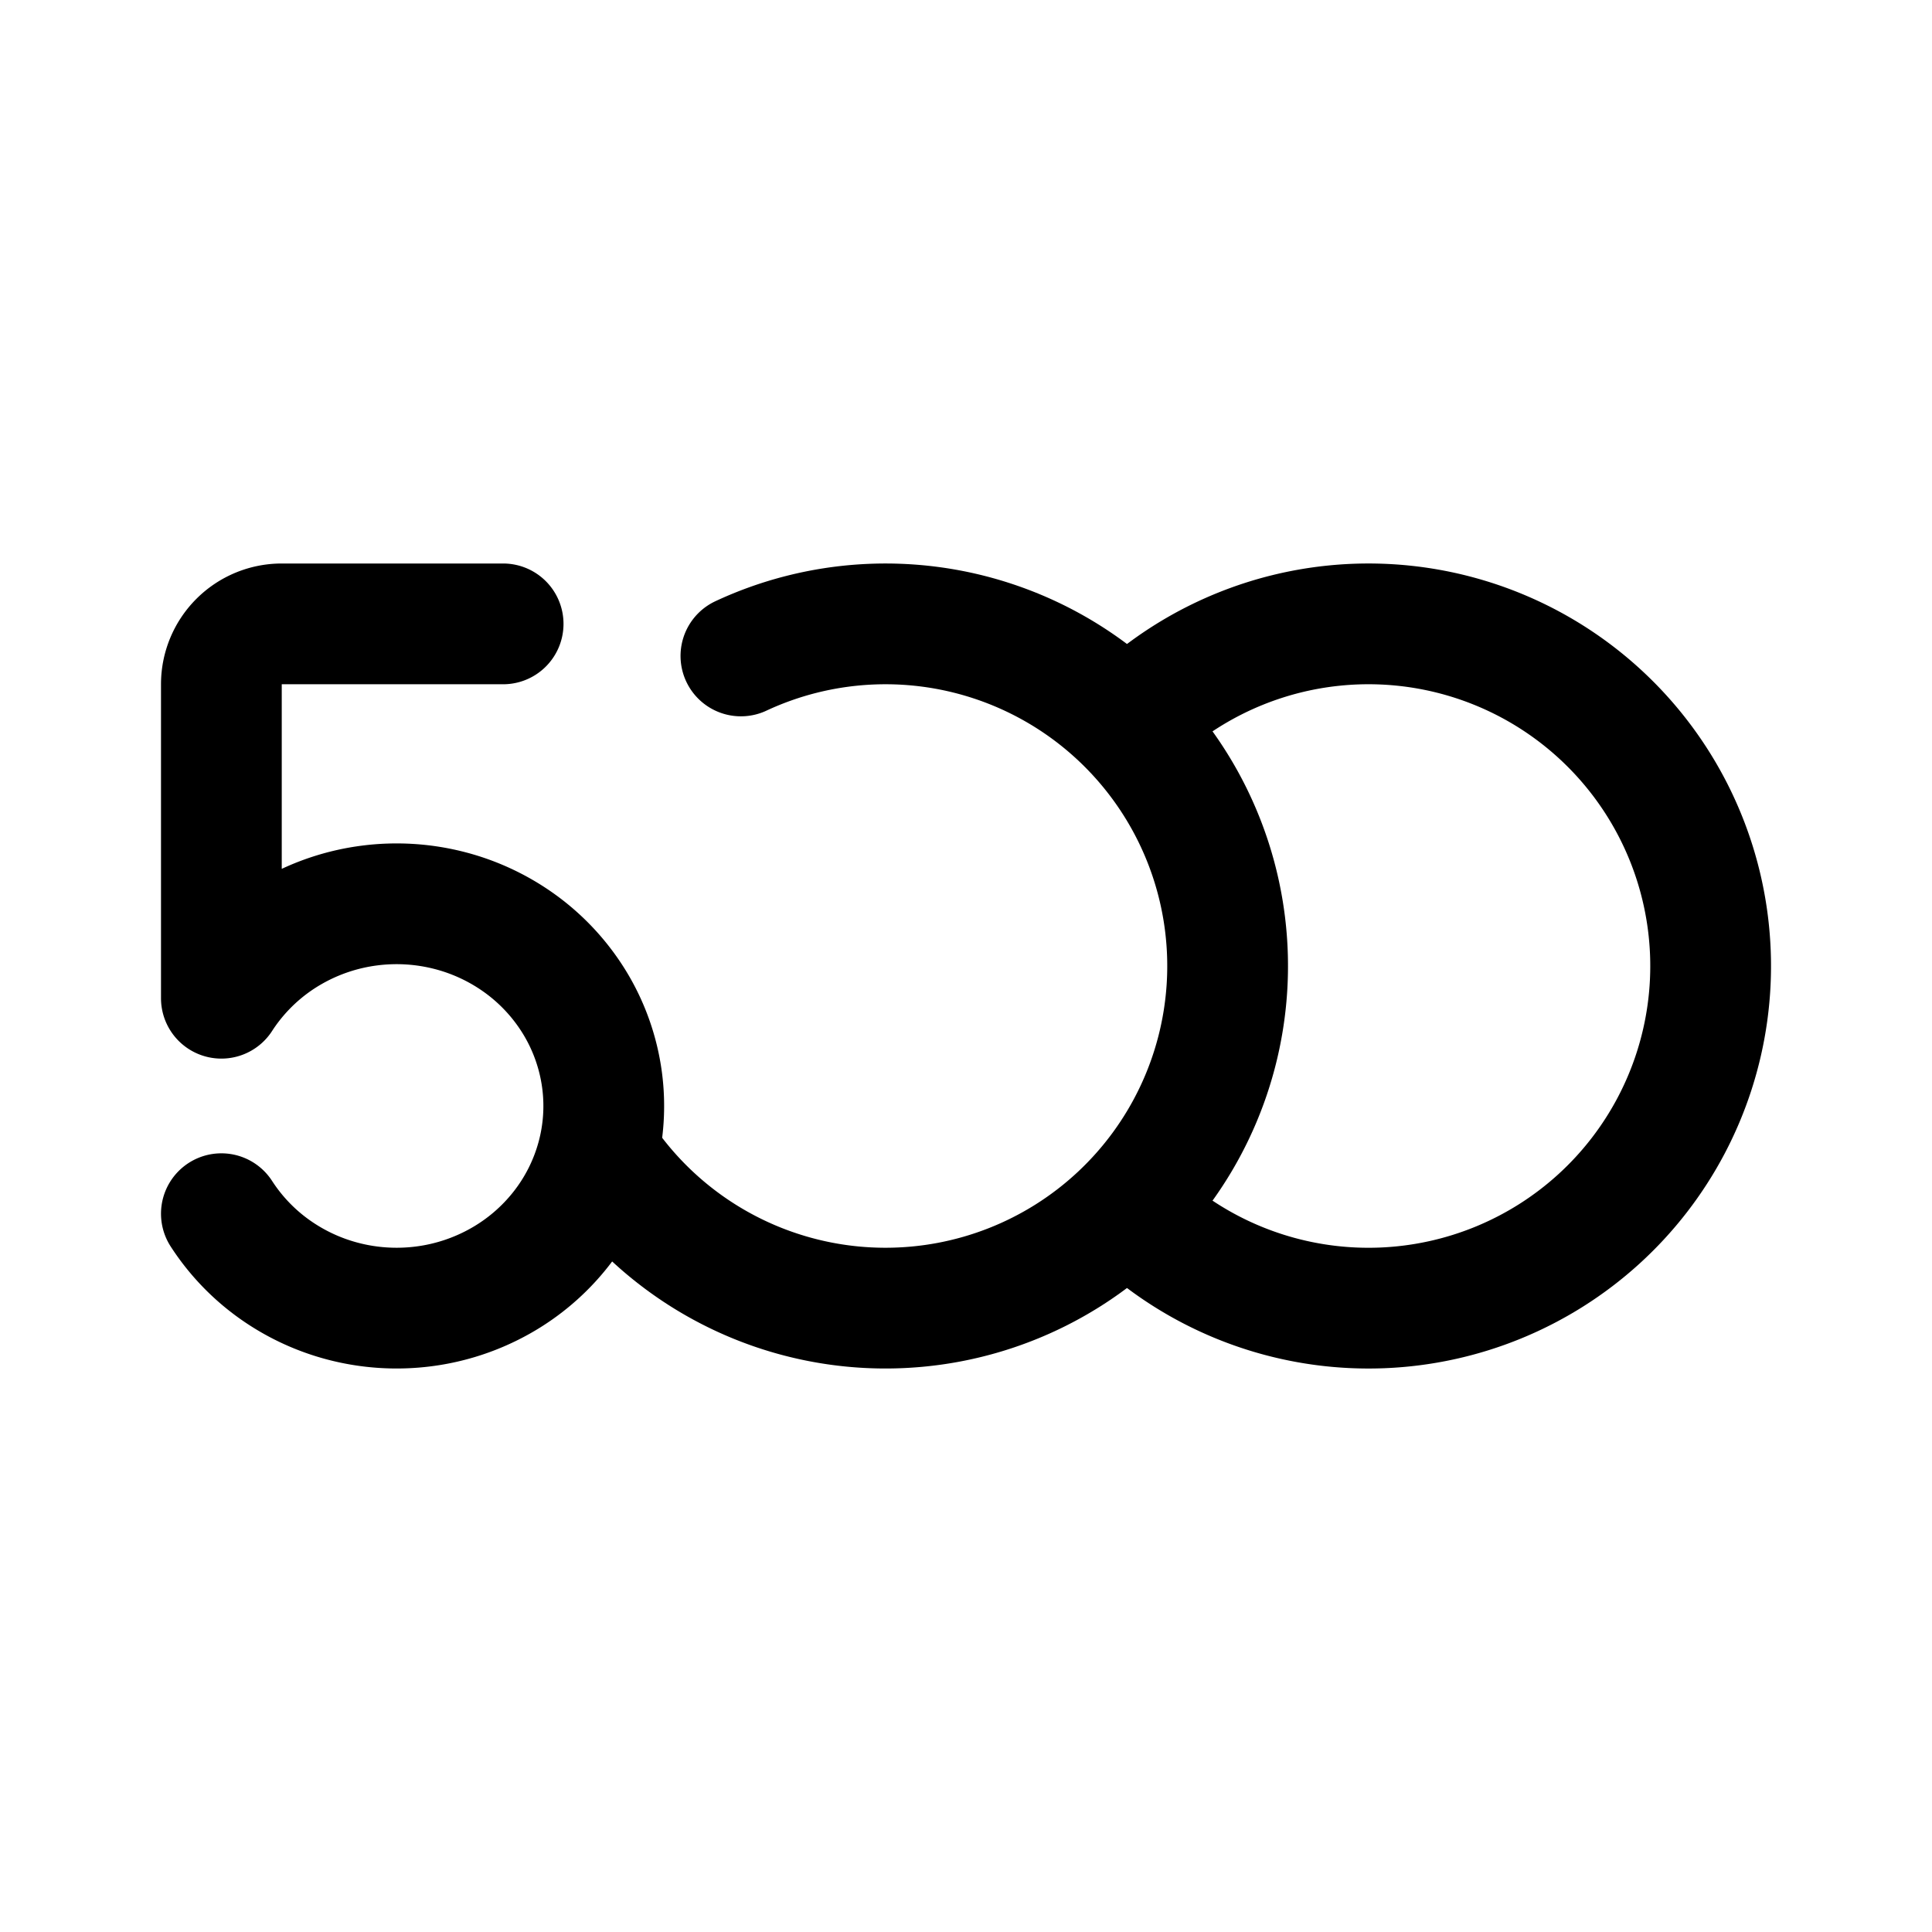 <svg xmlns="http://www.w3.org/2000/svg" width="192" height="192" fill="none"><path stroke="#000" stroke-linecap="round" stroke-linejoin="round" stroke-width="12" d="M73.631 65.186a34 34 0 1 1-13.207 50.703"/><path stroke="#000" stroke-linecap="round" stroke-linejoin="round" stroke-width="12" d="M115.068 69.208a33.997 33.997 0 0 1 49.718 8.7 33.999 33.999 0 0 1-49.531 45.03M50 62H28a6 6 0 0 0-6 6v31.202q.506-.785 1.087-1.523a20.4 20.4 0 0 1 6.038-5.17 20.9 20.9 0 0 1 7.605-2.519 21.1 21.1 0 0 1 8.014.513 20.8 20.8 0 0 1 7.203 3.467 20.3 20.3 0 0 1 5.295 5.894 19.8 19.8 0 0 1 2.582 7.423 19.6 19.6 0 0 1-.525 7.822 19.9 19.9 0 0 1-3.553 7.031 20.4 20.4 0 0 1-6.038 5.168 20.9 20.9 0 0 1-7.605 2.52c-2.68.344-5.403.17-8.014-.513a20.8 20.8 0 0 1-7.203-3.467A20.3 20.3 0 0 1 22 120.616"/></svg>